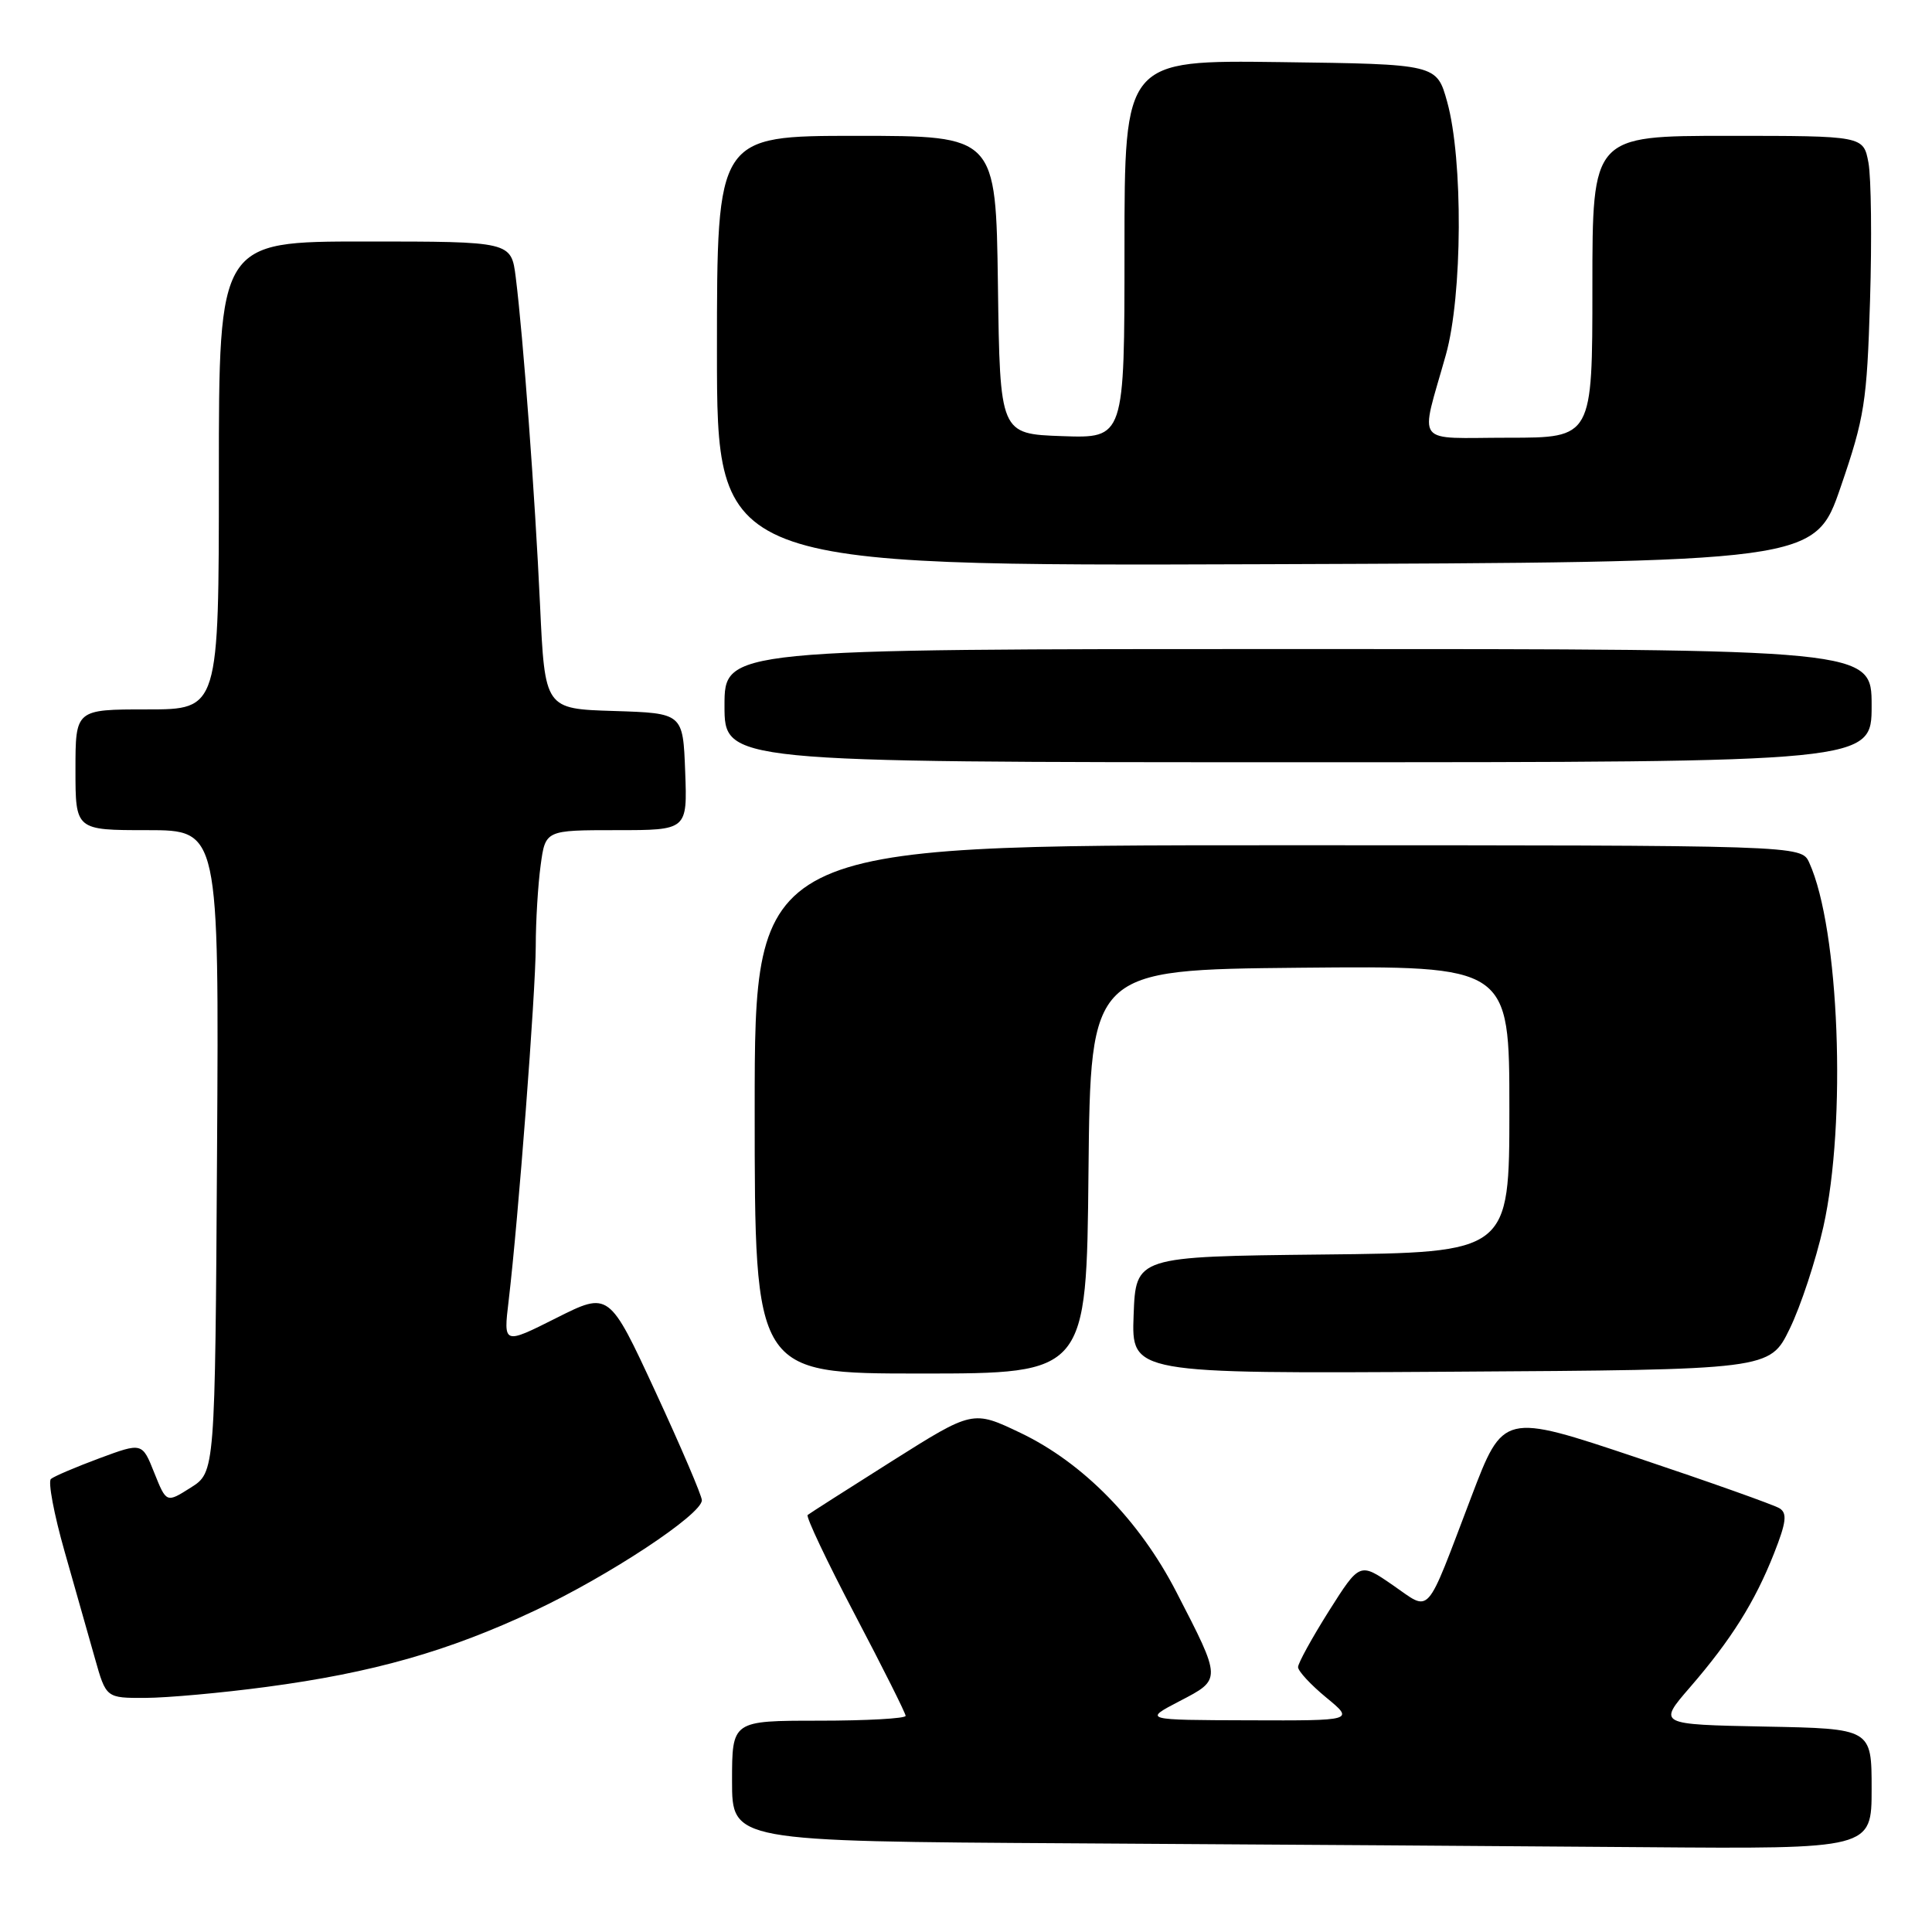 <?xml version="1.0" encoding="UTF-8" standalone="no"?>
<!DOCTYPE svg PUBLIC "-//W3C//DTD SVG 1.1//EN" "http://www.w3.org/Graphics/SVG/1.1/DTD/svg11.dtd" >
<svg xmlns="http://www.w3.org/2000/svg" xmlns:xlink="http://www.w3.org/1999/xlink" version="1.1" viewBox="0 0 256 256">
 <g >
 <path fill="currentColor"
d=" M 248.00 237.03 C 248.00 229.05 248.00 229.05 233.83 228.78 C 219.67 228.50 219.67 228.50 223.93 223.58 C 229.39 217.27 232.53 212.27 235.07 205.83 C 236.69 201.72 236.84 200.51 235.80 199.86 C 235.08 199.41 226.56 196.38 216.85 193.13 C 199.19 187.22 199.19 187.22 194.95 198.36 C 188.76 214.61 189.69 213.57 184.54 210.03 C 180.17 207.02 180.17 207.02 176.08 213.48 C 173.84 217.04 172.00 220.38 172.00 220.90 C 172.00 221.43 173.68 223.24 175.73 224.93 C 179.46 228.00 179.46 228.00 165.48 227.95 C 151.50 227.91 151.50 227.91 156.30 225.41 C 161.90 222.50 161.90 222.63 155.87 210.94 C 150.98 201.45 143.50 193.82 135.21 189.86 C 128.90 186.85 128.90 186.85 118.20 193.60 C 112.31 197.32 107.28 200.53 107.02 200.74 C 106.76 200.95 109.57 206.89 113.27 213.93 C 116.97 220.97 120.00 227.01 120.00 227.36 C 120.00 227.71 114.83 228.00 108.50 228.00 C 97.00 228.00 97.00 228.00 97.00 235.99 C 97.00 243.98 97.00 243.98 142.25 244.25 C 167.14 244.40 201.11 244.63 217.75 244.76 C 248.00 245.00 248.00 245.00 248.00 237.03 Z  M 35.27 223.53 C 49.39 221.65 59.40 218.81 70.85 213.42 C 80.69 208.80 93.00 200.67 93.00 198.79 C 93.00 198.19 90.23 191.71 86.85 184.41 C 80.70 171.13 80.70 171.13 73.70 174.65 C 66.70 178.17 66.70 178.17 67.40 172.34 C 68.68 161.55 70.97 131.56 70.99 125.39 C 70.99 122.03 71.29 117.19 71.64 114.64 C 72.27 110.00 72.27 110.00 81.68 110.00 C 91.08 110.00 91.08 110.00 90.79 102.25 C 90.50 94.50 90.50 94.50 81.35 94.21 C 72.20 93.93 72.20 93.93 71.56 80.21 C 70.89 65.68 69.33 44.66 68.34 36.75 C 67.74 32.00 67.74 32.00 48.37 32.00 C 29.00 32.00 29.00 32.00 29.00 63.00 C 29.00 94.00 29.00 94.00 19.50 94.00 C 10.00 94.00 10.00 94.00 10.00 102.00 C 10.00 110.00 10.00 110.00 19.51 110.00 C 29.02 110.00 29.02 110.00 28.76 152.54 C 28.50 195.08 28.50 195.08 25.27 197.12 C 22.05 199.16 22.05 199.16 20.44 195.15 C 18.84 191.13 18.84 191.13 13.17 193.23 C 10.05 194.39 7.16 195.62 6.75 195.97 C 6.34 196.31 7.15 200.63 8.55 205.55 C 9.95 210.47 11.76 216.86 12.58 219.75 C 14.06 225.00 14.06 225.00 19.28 224.98 C 22.15 224.97 29.35 224.32 35.27 223.53 Z  M 144.23 155.25 C 144.50 128.50 144.50 128.50 172.25 128.23 C 200.00 127.97 200.00 127.97 200.00 146.97 C 200.00 165.97 200.00 165.97 175.25 166.23 C 150.50 166.50 150.50 166.50 150.21 174.26 C 149.92 182.02 149.92 182.02 192.21 181.76 C 234.50 181.50 234.50 181.50 237.14 176.08 C 238.60 173.09 240.60 167.02 241.60 162.58 C 244.71 148.73 243.72 123.05 239.73 114.30 C 238.68 112.00 238.68 112.00 169.34 112.00 C 100.00 112.00 100.00 112.00 100.00 147.00 C 100.00 182.00 100.00 182.00 121.98 182.00 C 143.97 182.00 143.97 182.00 144.23 155.25 Z  M 248.00 93.50 C 248.00 86.00 248.00 86.00 172.00 86.00 C 96.00 86.00 96.00 86.00 96.00 93.50 C 96.00 101.00 96.00 101.00 172.00 101.00 C 248.00 101.00 248.00 101.00 248.00 93.50 Z  M 243.91 64.50 C 247.06 55.32 247.38 53.30 247.79 39.81 C 248.04 31.73 247.94 23.51 247.58 21.56 C 246.91 18.00 246.91 18.00 228.95 18.00 C 211.00 18.00 211.00 18.00 211.00 38.00 C 211.00 58.00 211.00 58.00 199.88 58.00 C 187.17 58.00 188.14 59.30 191.59 47.00 C 193.79 39.15 193.88 21.13 191.76 13.50 C 190.37 8.50 190.37 8.50 169.69 8.23 C 149.00 7.96 149.00 7.96 149.00 33.02 C 149.00 58.08 149.00 58.08 140.75 57.79 C 132.50 57.50 132.50 57.50 132.23 37.75 C 131.96 18.00 131.96 18.00 113.48 18.00 C 95.00 18.00 95.00 18.00 95.00 46.51 C 95.00 75.01 95.00 75.01 167.74 74.76 C 240.48 74.50 240.48 74.50 243.91 64.50 Z "/>
</g>
</svg>